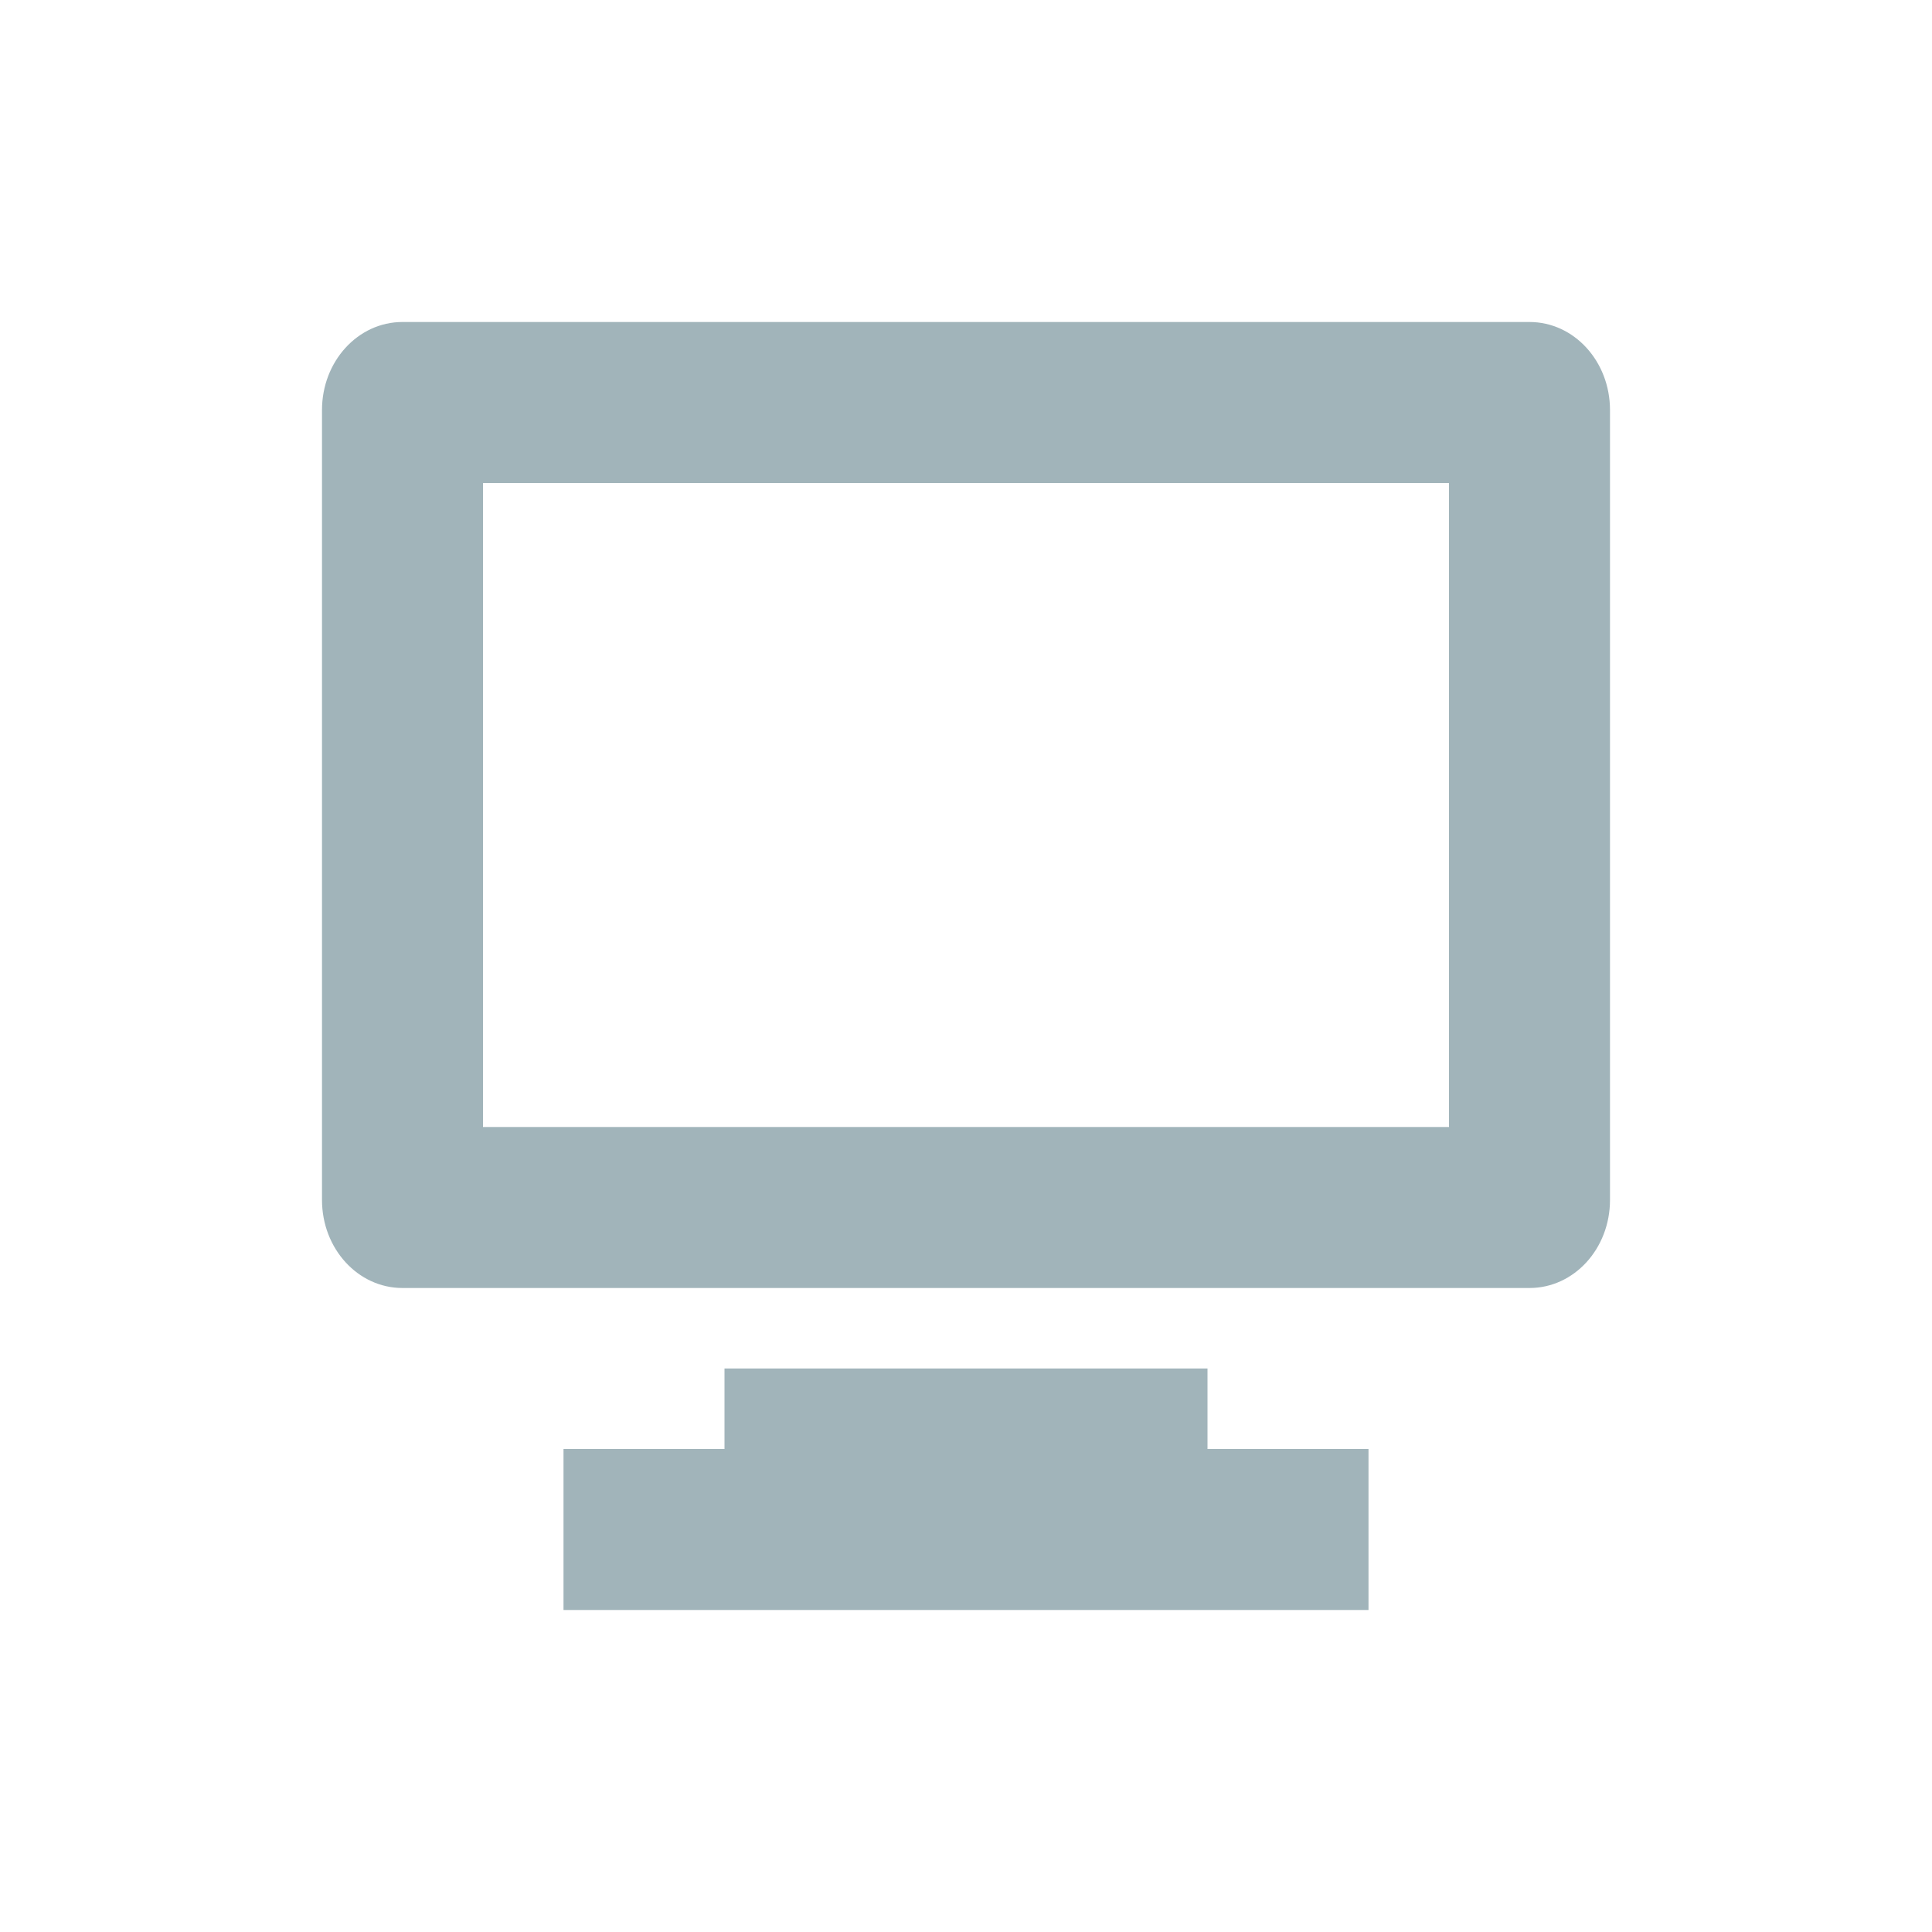 <?xml version="1.0" encoding="UTF-8" standalone="no"?>
<!-- Created with Inkscape (http://www.inkscape.org/) -->

<svg
   xmlns:dc="http://purl.org/dc/elements/1.1/"
   xmlns:cc="http://creativecommons.org/ns#"
   xmlns:rdf="http://www.w3.org/1999/02/22-rdf-syntax-ns#"
   xmlns:svg="http://www.w3.org/2000/svg"
   xmlns="http://www.w3.org/2000/svg"
   xmlns:xlink="http://www.w3.org/1999/xlink"
   xmlns:sodipodi="http://sodipodi.sourceforge.net/DTD/sodipodi-0.dtd"
   xmlns:inkscape="http://www.inkscape.org/namespaces/inkscape"
   id="svg3294"
   height="24"
   width="24"
   version="1.0"
   inkscape:version="0.92.3 (unknown)"
   sodipodi:docname="computer.svg">
  <defs
     id="defs8">
    <linearGradient
       id="linearGradient4087">
      <stop
         style="stop-color:#e9dbd2;stop-opacity:1;"
         offset="0"
         id="stop4089" />
      <stop
         style="stop-color:#e9dbd2;stop-opacity:0;"
         offset="1"
         id="stop4091" />
    </linearGradient>
    <linearGradient
       id="linearGradient4445">
      <stop
         id="stop4447"
         offset="0"
         style="stop-color:#000000;stop-opacity:0;" />
      <stop
         style="stop-color:#000000;stop-opacity:0;"
         offset="0.5"
         id="stop4453" />
      <stop
         id="stop4449"
         offset="1"
         style="stop-color:#000000;stop-opacity:0.275;" />
    </linearGradient>
    <linearGradient
       id="linearGradient4364">
      <stop
         style="stop-color:#ffffff;stop-opacity:1;"
         offset="0"
         id="stop4366" />
      <stop
         id="stop4368"
         offset="0.475"
         style="stop-color:#ffffff;stop-opacity:0.784;" />
      <stop
         style="stop-color:#ffffff;stop-opacity:0.392;"
         offset="0.849"
         id="stop4370" />
      <stop
         style="stop-color:#ffffff;stop-opacity:1;"
         offset="1"
         id="stop4372" />
    </linearGradient>
    <linearGradient
       id="linearGradient3141">
      <stop
         style="stop-color:#ffffff;stop-opacity:1;"
         offset="0"
         id="stop3143" />
      <stop
         id="stop3145"
         offset="0.475"
         style="stop-color:#ffffff;stop-opacity:0.784;" />
      <stop
         style="stop-color:#ffffff;stop-opacity:0.392;"
         offset="0.849"
         id="stop3147" />
      <stop
         style="stop-color:#ffffff;stop-opacity:1;"
         offset="1"
         id="stop3149" />
    </linearGradient>
    <linearGradient
       id="linearGradient3140">
      <stop
         id="stop3142"
         style="stop-color:#ffffff;stop-opacity:1"
         offset="0" />
      <stop
         id="stop3144"
         style="stop-color:#ffffff;stop-opacity:0"
         offset="1" />
    </linearGradient>
    <linearGradient
       inkscape:collect="always"
       xlink:href="#linearGradient3140"
       id="linearGradient2949"
       gradientUnits="userSpaceOnUse"
       x1="14.01"
       y1="6"
       x2="14.01"
       y2="10" />
    <linearGradient
       id="linearGradient3156">
      <stop
         id="stop3158"
         style="stop-color:#ffffff;stop-opacity:1"
         offset="0" />
      <stop
         id="stop3160"
         style="stop-color:#ffffff;stop-opacity:0"
         offset="1" />
    </linearGradient>
    <radialGradient
       inkscape:collect="always"
       xlink:href="#linearGradient4445"
       id="radialGradient3982"
       gradientUnits="userSpaceOnUse"
       gradientTransform="matrix(0.708,0,0,0.732,56,0.383)"
       cx="11.55"
       cy="13.652"
       fx="11.55"
       fy="13.652"
       r="8.722" />
  </defs>
  <sodipodi:namedview
     pagecolor="#969696"
     bordercolor="#666666"
     borderopacity="1"
     objecttolerance="10"
     gridtolerance="10"
     guidetolerance="10"
     inkscape:pageopacity="0.58823529"
     inkscape:pageshadow="2"
     inkscape:window-width="1280"
     inkscape:window-height="982"
     id="namedview6"
     showgrid="false"
     inkscape:zoom="4"
     inkscape:cx="-14.985169"
     inkscape:cy="-1.4864349"
     inkscape:window-x="0"
     inkscape:window-y="0"
     inkscape:window-maximized="1"
     inkscape:current-layer="svg3294"
     inkscape:snap-nodes="true"
     inkscape:snap-to-guides="false"
     inkscape:snap-grids="true"
     inkscape:snap-bbox="true"
     inkscape:object-nodes="true"
     inkscape:snap-intersection-paths="true"
     inkscape:bbox-paths="true"
     inkscape:snap-smooth-nodes="true">
    <inkscape:grid
       type="xygrid"
       id="grid2990"
       empspacing="5"
       visible="true"
       enabled="true"
       snapvisiblegridlinesonly="true" />
  </sodipodi:namedview>
  <g
     id="computer"
     transform="translate(-51,-1)">
    <rect
       y="1"
       x="51"
       height="24"
       width="24"
       id="rect2991"
       style="opacity:0.01;fill:#000000;fill-opacity:0.004;stroke:none" />
    <path
       inkscape:connector-curvature="0"
       d="m 56,6 c -0.554,0 -1,0.489 -1,1.094 l 0,9.812 c 0,0.605 0.446,1.094 1,1.094 l 14,0 c 0.554,0 1,-0.489 1,-1.094 L 71,7.094 C 71,6.49 70.554,6 70,6 l -14,0 z m 1,2 12,0 0,8 -12,0 0,-8 z m 3,11 0,1 -2,0 0,2 10,0 0,-2 -2,0 0,-1 -6,0 z"
       style="opacity:0"
       id="rect2722-3" />
    <path
       inkscape:connector-curvature="0"
       d="m 56,5 c -0.554,0 -1,0.489 -1,1.094 l 0,9.812 C 55,16.511 55.446,17 56,17 l 14,0 c 0.554,0 1,-0.489 1,-1.094 L 71,6.094 C 71,5.489 70.554,5 70,5 L 56,5 Z m 1,2 12,0 0,8 -12,0 0,-8 z m 3,11 0,1 -2,0 0,2 10,0 0,-2 -2,0 0,-1 -6,0 z"
       style="fill:#a1b4ba;fill-opacity:1"
       id="rect2722" />
  </g>
  <g
     id="computer-laptop">
    <rect
       y="0"
       x="36"
       height="24"
       width="24"
       id="rect2991-4"
       style="opacity:0.01;fill:#000000;fill-opacity:0.004;stroke:none" />
    <path
       inkscape:connector-curvature="0"
       d="m 42,7 12,0 0,8 -12,0 z M 41,5 c -0.554,0 -1,0.489 -1,1.094 l 0,9.812 C 40,16.511 40.446,17 41,17 l 14,0 c 0.554,0 1,-0.489 1,-1.094 L 56,6.094 C 56,5.489 55.554,5 55,5 Z m -1,13 c -1,0 -1,1 -1,1 l 0,1 c 0,0 0,1 1,1 l 16,0 c 1,0 1,-1 1,-1 l 0,-1 c 0,0 0,-1 -1,-1 z"
       style="fill:#000000;fill-opacity:1;opacity:0"
       id="path4287-2" />
    <path
       inkscape:connector-curvature="0"
       d="m 42,6 12,0 0,8 -12,0 z M 41,4 c -0.554,0 -1,0.489 -1,1.094 l 0,9.812 C 40,15.511 40.446,16 41,16 l 14,0 c 0.554,0 1,-0.489 1,-1.094 L 56,5.094 C 56,4.489 55.554,4 55,4 Z m -1,13 c -1,0 -1,1 -1,1 l 0,1 c 0,0 0,1 1,1 l 16,0 c 1,0 1,-1 1,-1 l 0,-1 c 0,0 0,-1 -1,-1 z"
       style="fill:#a1b4ba;fill-opacity:1"
       id="path4287" />
  </g>
</svg>

